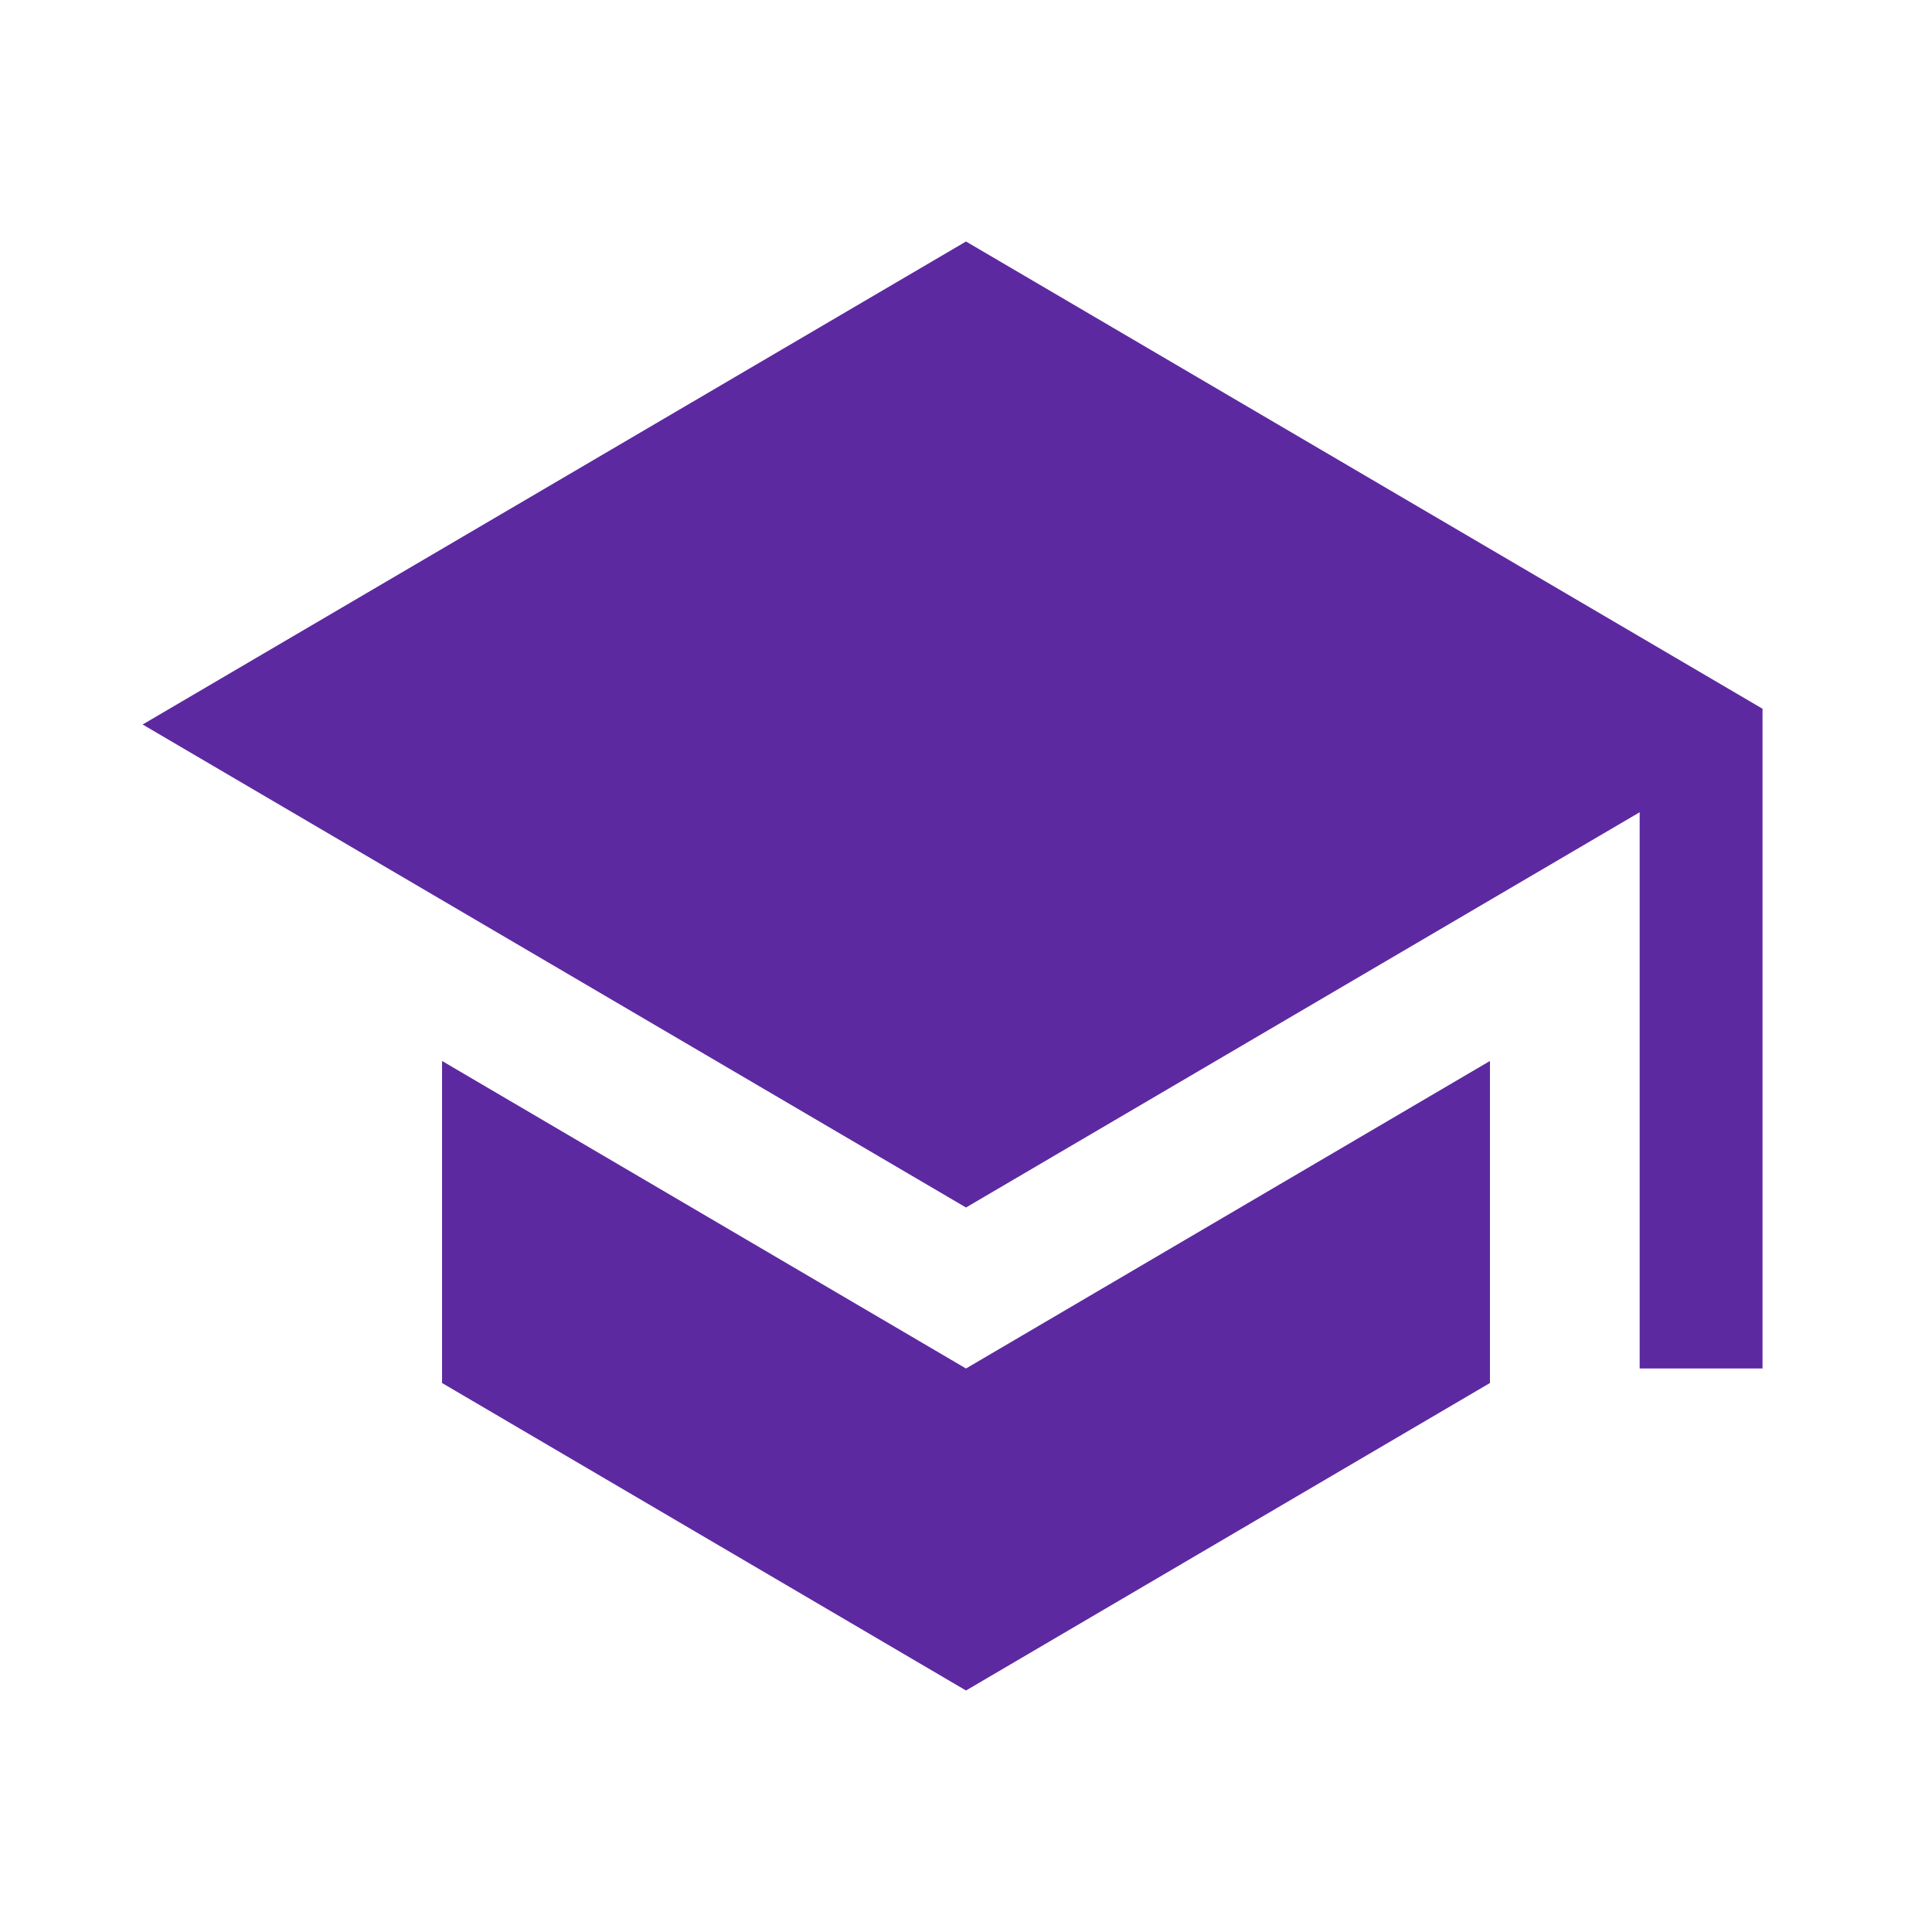 <svg width="50" height="50" viewBox="0 0 53 57" fill="none" xmlns="http://www.w3.org/2000/svg">
<g clip-path="url(#clip0_30_6975)">
<path d="M11.042 31.302V40.803L26.5 49.875L41.958 40.803V31.302L26.5 40.375L11.042 31.302ZM26.5 7.125L2.208 21.375L26.5 35.625L46.375 23.964V40.375H50.792V21.375L26.5 7.125Z" fill="#5D29A1"/>
</g>
<defs>
<clipPath id="clip0_30_6975">
<rect width="50" height="50" fill="white"/>
</clipPath>
</defs>
</svg>